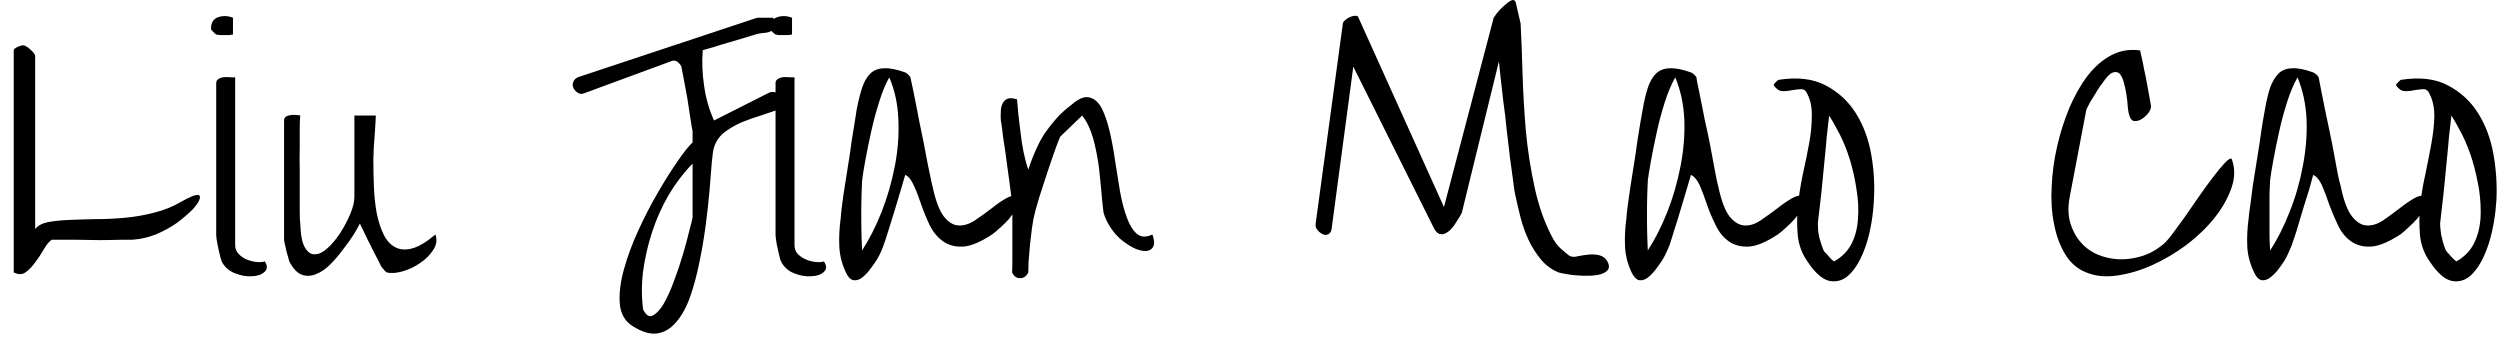 <svg width="91" height="13" viewBox="0 0 91 13" fill="none" xmlns="http://www.w3.org/2000/svg">
<path d="M0.5 9.916V1.836C0.5 1.809 0.513 1.786 0.54 1.766C0.567 1.752 0.6 1.732 0.64 1.706C0.687 1.686 0.733 1.669 0.78 1.656C0.827 1.649 0.863 1.649 0.89 1.656C0.917 1.669 0.953 1.689 1 1.716C1.047 1.749 1.09 1.786 1.13 1.826C1.177 1.866 1.213 1.906 1.24 1.946C1.267 1.986 1.28 2.016 1.28 2.036V8.336C1.373 8.216 1.527 8.132 1.74 8.086C1.953 8.046 2.21 8.019 2.51 8.006C2.81 7.992 3.137 7.982 3.49 7.976C3.837 7.976 4.193 7.959 4.56 7.926C4.92 7.892 5.277 7.829 5.63 7.736C5.977 7.649 6.297 7.519 6.59 7.346C6.877 7.186 7.07 7.102 7.17 7.096C7.263 7.089 7.297 7.136 7.27 7.236C7.243 7.336 7.157 7.466 7.01 7.626C6.857 7.779 6.67 7.939 6.45 8.106C6.223 8.266 5.97 8.406 5.69 8.526C5.41 8.639 5.12 8.706 4.82 8.726C4.747 8.726 4.637 8.726 4.49 8.726C4.337 8.726 4.16 8.729 3.96 8.736C3.76 8.742 3.553 8.742 3.34 8.736C3.133 8.729 2.933 8.726 2.74 8.726H2.22C2.067 8.726 1.953 8.726 1.88 8.726C1.787 8.792 1.693 8.906 1.6 9.066C1.507 9.232 1.403 9.389 1.29 9.536C1.183 9.689 1.067 9.812 0.94 9.906C0.813 9.999 0.667 10.002 0.5 9.916ZM8.07 9.516C8.063 9.496 8.047 9.442 8.02 9.356C8 9.262 7.977 9.162 7.95 9.056C7.93 8.949 7.91 8.846 7.89 8.746C7.877 8.652 7.87 8.582 7.87 8.536V3.026C7.87 2.952 7.903 2.899 7.97 2.866C8.037 2.826 8.113 2.806 8.2 2.806C8.293 2.806 8.373 2.809 8.44 2.816C8.513 2.816 8.553 2.816 8.56 2.816V8.926C8.56 9.052 8.603 9.159 8.69 9.246C8.77 9.332 8.867 9.399 8.98 9.446C9.093 9.492 9.21 9.522 9.33 9.536C9.45 9.549 9.553 9.542 9.64 9.516C9.74 9.669 9.737 9.796 9.63 9.896C9.523 9.996 9.37 10.049 9.17 10.056C8.97 10.069 8.763 10.032 8.55 9.946C8.33 9.859 8.17 9.716 8.07 9.516ZM7.68 1.046C7.68 0.826 7.767 0.686 7.94 0.626C8.113 0.566 8.293 0.572 8.48 0.646V1.256C8.447 1.262 8.403 1.269 8.35 1.276C8.297 1.276 8.237 1.276 8.17 1.276C8.103 1.276 8.043 1.276 7.99 1.276C7.93 1.269 7.89 1.262 7.87 1.256C7.843 1.242 7.807 1.209 7.76 1.156C7.707 1.109 7.68 1.072 7.68 1.046ZM10.53 9.516C10.523 9.496 10.51 9.446 10.49 9.366C10.463 9.286 10.44 9.202 10.42 9.116C10.4 9.036 10.383 8.959 10.37 8.886C10.35 8.806 10.34 8.752 10.34 8.726V4.386C10.34 4.319 10.367 4.269 10.42 4.236C10.48 4.209 10.54 4.192 10.6 4.186C10.667 4.179 10.733 4.179 10.8 4.186C10.867 4.192 10.91 4.199 10.93 4.206C10.917 4.306 10.91 4.456 10.91 4.656C10.91 4.862 10.91 5.096 10.91 5.356C10.903 5.616 10.903 5.889 10.91 6.176C10.91 6.456 10.91 6.729 10.91 6.996V7.696C10.91 7.896 10.917 8.042 10.93 8.136C10.943 8.569 11.003 8.866 11.11 9.026C11.21 9.192 11.333 9.269 11.48 9.256C11.627 9.249 11.78 9.169 11.94 9.016C12.107 8.862 12.26 8.676 12.4 8.456C12.54 8.236 12.657 8.012 12.75 7.786C12.85 7.552 12.9 7.342 12.9 7.156V4.206H13.68C13.673 4.386 13.66 4.616 13.64 4.896C13.613 5.176 13.597 5.479 13.59 5.806C13.59 6.132 13.597 6.462 13.61 6.796C13.623 7.129 13.657 7.446 13.71 7.746C13.77 8.046 13.853 8.306 13.96 8.526C14.067 8.746 14.207 8.902 14.38 8.996C14.553 9.089 14.757 9.106 14.99 9.046C15.23 8.986 15.517 8.816 15.85 8.536C15.917 8.729 15.89 8.916 15.77 9.096C15.65 9.282 15.49 9.442 15.29 9.576C15.097 9.709 14.887 9.809 14.66 9.876C14.427 9.942 14.233 9.956 14.08 9.916C14.06 9.909 14.027 9.879 13.98 9.826C13.933 9.772 13.9 9.732 13.88 9.706C13.853 9.652 13.803 9.552 13.73 9.406C13.65 9.259 13.57 9.102 13.49 8.936C13.403 8.769 13.327 8.612 13.26 8.466C13.187 8.312 13.133 8.202 13.1 8.136C13.06 8.222 12.987 8.352 12.88 8.526C12.773 8.699 12.643 8.882 12.49 9.076C12.343 9.276 12.187 9.459 12.02 9.626C11.853 9.792 11.683 9.909 11.51 9.976C11.337 10.049 11.167 10.059 11 10.006C10.827 9.946 10.67 9.782 10.53 9.516ZM23.02 11.866C22.74 11.686 22.587 11.412 22.56 11.046C22.533 10.679 22.583 10.266 22.71 9.806C22.837 9.346 23.013 8.869 23.24 8.376C23.467 7.882 23.707 7.419 23.96 6.986C24.213 6.552 24.453 6.172 24.68 5.846C24.907 5.519 25.083 5.299 25.21 5.186C25.21 5.146 25.21 5.076 25.21 4.976C25.21 4.876 25.21 4.809 25.21 4.776C25.19 4.682 25.163 4.526 25.13 4.306C25.097 4.079 25.06 3.839 25.02 3.586C24.973 3.339 24.93 3.106 24.89 2.886C24.85 2.666 24.82 2.509 24.8 2.416C24.76 2.342 24.707 2.282 24.64 2.236C24.567 2.196 24.49 2.196 24.41 2.236L21.26 3.396C21.173 3.429 21.097 3.422 21.03 3.376C20.957 3.329 20.903 3.269 20.87 3.196C20.837 3.122 20.837 3.049 20.87 2.976C20.897 2.902 20.957 2.846 21.05 2.806L27.56 0.646H28.15C28.203 0.799 28.217 0.912 28.19 0.986C28.17 1.059 28.127 1.109 28.06 1.136C27.993 1.169 27.917 1.189 27.83 1.196C27.743 1.202 27.653 1.216 27.56 1.236C27.487 1.262 27.357 1.302 27.17 1.356C26.983 1.409 26.78 1.469 26.56 1.536C26.347 1.596 26.15 1.656 25.97 1.716C25.79 1.769 25.66 1.806 25.58 1.826C25.547 2.252 25.563 2.686 25.63 3.126C25.69 3.566 25.81 3.986 25.99 4.386L27.95 3.396C28.05 3.336 28.153 3.329 28.26 3.376C28.36 3.416 28.437 3.472 28.49 3.546C28.543 3.619 28.56 3.702 28.54 3.796C28.52 3.882 28.453 3.946 28.34 3.986C28.167 4.046 27.96 4.116 27.72 4.196C27.48 4.269 27.243 4.352 27.01 4.446C26.777 4.546 26.563 4.669 26.37 4.816C26.183 4.962 26.057 5.146 25.99 5.366C25.963 5.439 25.937 5.616 25.91 5.896C25.89 6.176 25.863 6.509 25.83 6.896C25.797 7.289 25.75 7.716 25.69 8.176C25.63 8.636 25.553 9.089 25.46 9.536C25.373 9.976 25.263 10.389 25.13 10.776C24.997 11.162 24.827 11.476 24.62 11.716C24.42 11.956 24.19 12.096 23.93 12.136C23.67 12.176 23.367 12.086 23.02 11.866ZM23.41 11.266C23.517 11.479 23.633 11.552 23.76 11.486C23.893 11.419 24.027 11.276 24.16 11.056C24.287 10.836 24.41 10.562 24.53 10.236C24.657 9.902 24.767 9.576 24.86 9.256C24.953 8.942 25.03 8.659 25.09 8.406C25.157 8.152 25.197 7.989 25.21 7.916C25.21 7.849 25.21 7.729 25.21 7.556V6.346C25.21 6.172 25.21 6.042 25.21 5.956C24.883 6.289 24.593 6.669 24.34 7.096C24.093 7.522 23.893 7.969 23.74 8.436C23.587 8.902 23.477 9.379 23.41 9.866C23.35 10.346 23.35 10.812 23.41 11.266ZM28.43 9.516C28.417 9.496 28.4 9.442 28.38 9.356C28.353 9.262 28.33 9.162 28.31 9.056C28.283 8.949 28.263 8.846 28.25 8.746C28.237 8.652 28.23 8.582 28.23 8.536V3.026C28.23 2.952 28.263 2.899 28.33 2.866C28.397 2.826 28.473 2.806 28.56 2.806C28.647 2.806 28.727 2.809 28.8 2.816C28.867 2.816 28.907 2.816 28.92 2.816V8.926C28.92 9.052 28.96 9.159 29.04 9.246C29.127 9.332 29.227 9.399 29.34 9.446C29.447 9.492 29.563 9.522 29.69 9.536C29.81 9.549 29.91 9.542 29.99 9.516C30.097 9.669 30.097 9.796 29.99 9.896C29.883 9.996 29.73 10.049 29.53 10.056C29.323 10.069 29.113 10.032 28.9 9.946C28.687 9.859 28.53 9.716 28.43 9.516ZM28.03 1.046C28.03 0.826 28.117 0.686 28.29 0.626C28.463 0.566 28.643 0.572 28.83 0.646V1.256C28.803 1.262 28.763 1.269 28.71 1.276C28.65 1.276 28.587 1.276 28.52 1.276C28.46 1.276 28.4 1.276 28.34 1.276C28.287 1.269 28.25 1.262 28.23 1.256C28.203 1.242 28.163 1.209 28.11 1.156C28.057 1.109 28.03 1.072 28.03 1.046ZM30.79 9.916C30.643 9.602 30.563 9.282 30.55 8.956C30.537 8.629 30.553 8.296 30.6 7.956C30.607 7.842 30.623 7.682 30.65 7.476C30.677 7.262 30.71 7.029 30.75 6.776C30.79 6.516 30.833 6.242 30.88 5.956C30.927 5.669 30.967 5.396 31 5.136C31.04 4.882 31.077 4.656 31.11 4.456C31.143 4.262 31.167 4.112 31.18 4.006C31.24 3.692 31.307 3.422 31.38 3.196C31.453 2.976 31.553 2.802 31.68 2.676C31.807 2.556 31.97 2.492 32.17 2.486C32.37 2.472 32.63 2.522 32.95 2.636C32.983 2.649 33.023 2.679 33.07 2.726C33.117 2.779 33.14 2.809 33.14 2.816C33.16 2.922 33.193 3.079 33.24 3.286C33.28 3.486 33.327 3.719 33.38 3.986C33.427 4.246 33.48 4.516 33.54 4.796C33.6 5.076 33.653 5.346 33.7 5.606C33.747 5.866 33.793 6.099 33.84 6.306C33.88 6.512 33.913 6.666 33.94 6.766C34.053 7.299 34.193 7.672 34.36 7.886C34.527 8.092 34.703 8.199 34.89 8.206C35.077 8.219 35.273 8.159 35.48 8.026C35.687 7.886 35.887 7.742 36.08 7.596C36.267 7.442 36.45 7.316 36.63 7.216C36.81 7.116 36.96 7.096 37.08 7.156C37.08 7.296 37.047 7.436 36.98 7.576C36.913 7.709 36.833 7.836 36.74 7.956C36.64 8.069 36.533 8.176 36.42 8.276C36.307 8.382 36.203 8.469 36.11 8.536C35.683 8.816 35.33 8.962 35.05 8.976C34.77 8.989 34.53 8.926 34.33 8.786C34.13 8.646 33.967 8.449 33.84 8.196C33.72 7.942 33.617 7.689 33.53 7.436C33.443 7.176 33.353 6.946 33.26 6.746C33.173 6.546 33.07 6.419 32.95 6.366C32.923 6.466 32.873 6.636 32.8 6.876C32.733 7.109 32.657 7.366 32.57 7.646C32.483 7.919 32.403 8.176 32.33 8.416C32.257 8.662 32.2 8.832 32.16 8.926C32.153 8.959 32.127 9.029 32.08 9.136C32.033 9.249 31.97 9.369 31.89 9.496C31.81 9.616 31.723 9.736 31.63 9.856C31.537 9.969 31.443 10.059 31.35 10.126C31.25 10.192 31.15 10.216 31.05 10.196C30.95 10.169 30.863 10.076 30.79 9.916ZM31.38 6.576C31.373 6.669 31.367 6.836 31.36 7.076C31.353 7.316 31.35 7.569 31.35 7.836C31.35 8.102 31.353 8.359 31.36 8.606C31.367 8.852 31.373 9.022 31.38 9.116C31.64 8.716 31.877 8.249 32.09 7.716C32.297 7.189 32.457 6.636 32.57 6.056C32.683 5.482 32.727 4.916 32.7 4.356C32.68 3.796 32.57 3.282 32.37 2.816C32.23 3.062 32.107 3.362 32 3.716C31.887 4.069 31.79 4.429 31.71 4.796C31.63 5.156 31.56 5.499 31.5 5.826C31.44 6.152 31.4 6.402 31.38 6.576ZM36.84 9.916C36.847 9.816 36.85 9.642 36.85 9.396V7.856C36.85 7.616 36.847 7.446 36.84 7.346C36.833 7.306 36.82 7.212 36.8 7.066C36.78 6.912 36.757 6.732 36.73 6.526C36.703 6.312 36.673 6.096 36.64 5.876C36.613 5.649 36.583 5.436 36.55 5.236C36.517 5.036 36.493 4.859 36.48 4.706C36.46 4.552 36.443 4.446 36.43 4.386C36.423 4.286 36.423 4.179 36.43 4.066C36.43 3.952 36.45 3.856 36.49 3.776C36.53 3.689 36.59 3.629 36.67 3.596C36.743 3.562 36.86 3.569 37.02 3.616C37.033 3.776 37.05 3.962 37.07 4.176C37.097 4.389 37.123 4.612 37.15 4.846C37.177 5.079 37.213 5.312 37.26 5.546C37.307 5.772 37.363 5.982 37.43 6.176C37.523 5.889 37.62 5.639 37.72 5.426C37.813 5.212 37.92 5.016 38.04 4.836C38.167 4.656 38.303 4.482 38.45 4.316C38.597 4.149 38.78 3.982 39 3.816C39.26 3.589 39.477 3.499 39.65 3.546C39.83 3.586 39.98 3.716 40.1 3.936C40.213 4.156 40.31 4.436 40.39 4.776C40.47 5.116 40.537 5.476 40.59 5.856C40.65 6.242 40.71 6.616 40.77 6.976C40.837 7.342 40.92 7.659 41.02 7.926C41.12 8.199 41.243 8.396 41.39 8.516C41.537 8.636 41.723 8.642 41.95 8.536C42.017 8.736 42.027 8.882 41.98 8.976C41.933 9.069 41.85 9.122 41.73 9.136C41.603 9.142 41.463 9.112 41.31 9.046C41.157 8.972 41.003 8.876 40.85 8.756C40.697 8.636 40.56 8.486 40.44 8.306C40.32 8.132 40.23 7.946 40.17 7.746C40.15 7.619 40.127 7.399 40.1 7.086C40.073 6.772 40.04 6.439 40 6.086C39.953 5.726 39.883 5.376 39.79 5.036C39.69 4.689 39.557 4.412 39.39 4.206L38.59 4.976C38.57 5.016 38.517 5.152 38.43 5.386C38.343 5.626 38.247 5.906 38.14 6.226C38.04 6.539 37.937 6.856 37.83 7.176C37.73 7.502 37.66 7.762 37.62 7.956C37.607 8.022 37.587 8.146 37.56 8.326C37.54 8.512 37.517 8.712 37.49 8.926C37.47 9.139 37.453 9.339 37.44 9.526C37.433 9.712 37.43 9.842 37.43 9.916C37.363 10.056 37.263 10.126 37.13 10.126C37.003 10.126 36.907 10.056 36.84 9.916ZM56.73 9.916C56.483 9.816 56.27 9.659 56.09 9.446C55.91 9.226 55.76 8.989 55.64 8.736C55.52 8.476 55.423 8.206 55.35 7.926C55.277 7.639 55.217 7.382 55.17 7.156C55.137 7.036 55.107 6.849 55.08 6.596C55.047 6.336 55.007 6.042 54.96 5.716C54.92 5.389 54.88 5.049 54.84 4.696C54.807 4.342 54.767 4.006 54.72 3.686L54.62 2.806C54.593 2.552 54.573 2.362 54.56 2.236L53.21 7.746L53.14 7.876C53.1 7.942 53.053 8.016 53 8.096C52.953 8.182 52.893 8.262 52.82 8.336C52.753 8.409 52.683 8.462 52.61 8.496C52.543 8.529 52.473 8.536 52.4 8.516C52.333 8.496 52.27 8.436 52.21 8.336L49.26 2.426L48.47 8.336C48.457 8.429 48.417 8.492 48.35 8.526C48.283 8.559 48.217 8.559 48.15 8.526C48.077 8.492 48.013 8.442 47.96 8.376C47.9 8.309 47.877 8.229 47.89 8.136L48.88 0.856C48.88 0.822 48.907 0.782 48.96 0.736C49.007 0.689 49.063 0.652 49.13 0.626C49.197 0.592 49.263 0.576 49.33 0.576C49.397 0.569 49.437 0.592 49.45 0.646L52.56 7.536L54.37 0.646C54.377 0.632 54.417 0.576 54.49 0.476C54.57 0.376 54.657 0.286 54.75 0.206C54.843 0.119 54.93 0.056 55.01 0.016C55.083 -0.018 55.137 0.002 55.17 0.076L55.35 0.856C55.377 1.369 55.4 1.969 55.42 2.656C55.44 3.336 55.48 4.036 55.54 4.756C55.607 5.469 55.717 6.172 55.87 6.866C56.023 7.559 56.25 8.179 56.55 8.726C56.577 8.766 56.613 8.819 56.66 8.886C56.707 8.946 56.763 9.006 56.83 9.066C56.897 9.119 56.96 9.172 57.02 9.226C57.08 9.279 57.12 9.309 57.14 9.316C57.213 9.356 57.313 9.359 57.44 9.326C57.567 9.299 57.7 9.279 57.84 9.266C57.98 9.252 58.11 9.262 58.23 9.296C58.35 9.329 58.443 9.402 58.51 9.516C58.577 9.642 58.583 9.742 58.53 9.816C58.483 9.882 58.403 9.936 58.29 9.976C58.177 10.009 58.043 10.029 57.89 10.036C57.737 10.042 57.583 10.039 57.43 10.026C57.283 10.019 57.147 10.002 57.02 9.976C56.893 9.956 56.797 9.936 56.73 9.916ZM59.39 9.916C59.243 9.602 59.163 9.282 59.15 8.956C59.137 8.629 59.153 8.296 59.2 7.956C59.207 7.842 59.223 7.682 59.25 7.476C59.283 7.262 59.317 7.029 59.35 6.776C59.39 6.516 59.433 6.242 59.48 5.956C59.527 5.669 59.567 5.396 59.6 5.136C59.64 4.882 59.677 4.656 59.71 4.456C59.743 4.262 59.77 4.112 59.79 4.006C59.843 3.692 59.907 3.422 59.98 3.196C60.053 2.976 60.153 2.802 60.28 2.676C60.407 2.556 60.57 2.492 60.77 2.486C60.97 2.472 61.23 2.522 61.55 2.636C61.59 2.649 61.633 2.679 61.68 2.726C61.727 2.779 61.75 2.809 61.75 2.816C61.763 2.922 61.793 3.079 61.84 3.286C61.88 3.486 61.927 3.719 61.98 3.986C62.027 4.246 62.083 4.516 62.15 4.796C62.21 5.076 62.263 5.346 62.31 5.606C62.357 5.866 62.4 6.099 62.44 6.306C62.48 6.512 62.513 6.666 62.54 6.766C62.653 7.299 62.793 7.672 62.96 7.886C63.133 8.092 63.313 8.199 63.5 8.206C63.687 8.219 63.88 8.159 64.08 8.026C64.287 7.886 64.487 7.742 64.68 7.596C64.873 7.442 65.057 7.316 65.23 7.216C65.41 7.116 65.56 7.096 65.68 7.156C65.68 7.296 65.647 7.436 65.58 7.576C65.513 7.709 65.433 7.836 65.34 7.956C65.24 8.069 65.133 8.176 65.02 8.276C64.907 8.382 64.803 8.469 64.71 8.536C64.283 8.816 63.93 8.962 63.65 8.976C63.37 8.989 63.13 8.926 62.93 8.786C62.73 8.646 62.57 8.449 62.45 8.196C62.323 7.942 62.217 7.689 62.13 7.436C62.043 7.176 61.957 6.946 61.87 6.746C61.777 6.546 61.67 6.419 61.55 6.366C61.523 6.466 61.473 6.636 61.4 6.876C61.333 7.109 61.257 7.366 61.17 7.646C61.09 7.919 61.01 8.176 60.93 8.416C60.857 8.662 60.803 8.832 60.77 8.926C60.757 8.959 60.727 9.029 60.68 9.136C60.633 9.249 60.57 9.369 60.49 9.496C60.41 9.616 60.323 9.736 60.23 9.856C60.137 9.969 60.043 10.059 59.95 10.126C59.85 10.192 59.75 10.216 59.65 10.196C59.557 10.169 59.47 10.076 59.39 9.916ZM59.98 6.576C59.973 6.669 59.967 6.836 59.96 7.076C59.953 7.316 59.95 7.569 59.95 7.836C59.95 8.102 59.953 8.359 59.96 8.606C59.967 8.852 59.973 9.022 59.98 9.116C60.24 8.716 60.477 8.249 60.69 7.716C60.897 7.189 61.057 6.636 61.17 6.056C61.283 5.482 61.33 4.916 61.31 4.356C61.283 3.796 61.173 3.282 60.98 2.816C60.84 3.062 60.713 3.362 60.6 3.716C60.487 4.069 60.39 4.429 60.31 4.796C60.23 5.156 60.16 5.499 60.1 5.826C60.04 6.152 60 6.402 59.98 6.576ZM65.79 9.516C65.597 9.242 65.48 8.932 65.44 8.586C65.407 8.239 65.407 7.879 65.44 7.506C65.48 7.126 65.54 6.742 65.62 6.356C65.707 5.969 65.783 5.596 65.85 5.236C65.917 4.876 65.95 4.539 65.95 4.226C65.957 3.912 65.903 3.646 65.79 3.426C65.737 3.299 65.657 3.239 65.55 3.246C65.443 3.252 65.33 3.266 65.21 3.286C65.097 3.312 64.983 3.322 64.87 3.316C64.757 3.309 64.653 3.236 64.56 3.096C64.567 3.069 64.593 3.032 64.64 2.986C64.687 2.939 64.72 2.912 64.74 2.906C65.42 2.799 65.99 2.866 66.45 3.106C66.91 3.346 67.277 3.682 67.55 4.116C67.823 4.549 68.01 5.046 68.11 5.606C68.21 6.166 68.243 6.722 68.21 7.276C68.183 7.822 68.1 8.332 67.96 8.806C67.813 9.279 67.63 9.642 67.41 9.896C67.19 10.156 66.94 10.269 66.66 10.236C66.38 10.209 66.09 9.969 65.79 9.516ZM66.38 9.116C66.387 9.136 66.41 9.166 66.45 9.206C66.49 9.239 66.527 9.279 66.56 9.326C66.6 9.372 66.637 9.412 66.67 9.446C66.71 9.479 66.74 9.502 66.76 9.516C67.047 9.356 67.26 9.139 67.4 8.866C67.533 8.599 67.61 8.299 67.63 7.966C67.657 7.632 67.64 7.282 67.58 6.916C67.527 6.549 67.45 6.196 67.35 5.856C67.243 5.509 67.12 5.196 66.98 4.916C66.833 4.629 66.7 4.392 66.58 4.206C66.567 4.306 66.55 4.456 66.53 4.656C66.503 4.862 66.48 5.096 66.46 5.356C66.433 5.616 66.407 5.889 66.38 6.176C66.353 6.456 66.327 6.729 66.3 6.996C66.267 7.256 66.24 7.489 66.22 7.696C66.193 7.896 66.177 8.042 66.17 8.136C66.17 8.216 66.173 8.302 66.18 8.396C66.193 8.496 66.21 8.589 66.23 8.676C66.257 8.769 66.283 8.856 66.31 8.936C66.337 9.009 66.36 9.069 66.38 9.116ZM75.94 9.916C75.627 9.796 75.373 9.579 75.18 9.266C74.987 8.952 74.85 8.586 74.77 8.166C74.683 7.746 74.653 7.292 74.68 6.806C74.7 6.312 74.767 5.819 74.88 5.326C74.993 4.832 75.143 4.362 75.33 3.916C75.517 3.476 75.737 3.089 75.99 2.756C76.25 2.422 76.54 2.172 76.86 2.006C77.18 1.839 77.527 1.782 77.9 1.836C77.92 1.916 77.95 2.049 77.99 2.236C78.023 2.422 78.063 2.619 78.11 2.826C78.15 3.039 78.187 3.239 78.22 3.426C78.253 3.612 78.277 3.742 78.29 3.816C78.31 3.896 78.287 3.986 78.22 4.086C78.147 4.186 78.063 4.266 77.97 4.326C77.877 4.386 77.787 4.412 77.7 4.406C77.613 4.406 77.55 4.339 77.51 4.206C77.483 4.132 77.463 4.026 77.45 3.886C77.443 3.746 77.427 3.592 77.4 3.426C77.373 3.266 77.34 3.116 77.3 2.976C77.26 2.842 77.21 2.742 77.15 2.676C77.083 2.616 76.997 2.606 76.89 2.646C76.79 2.686 76.67 2.812 76.53 3.026C76.477 3.086 76.42 3.166 76.36 3.266C76.293 3.372 76.23 3.476 76.17 3.576C76.103 3.676 76.05 3.769 76.01 3.856C75.963 3.942 75.94 3.992 75.94 4.006L75.34 7.156C75.273 7.502 75.277 7.812 75.35 8.086C75.43 8.366 75.553 8.602 75.72 8.796C75.887 8.996 76.09 9.149 76.33 9.256C76.577 9.362 76.833 9.422 77.1 9.436C77.367 9.449 77.64 9.416 77.92 9.336C78.2 9.256 78.46 9.119 78.7 8.926C78.793 8.859 78.913 8.729 79.06 8.536C79.2 8.349 79.353 8.139 79.52 7.906C79.68 7.672 79.853 7.422 80.04 7.156C80.22 6.896 80.39 6.662 80.55 6.456C80.71 6.242 80.85 6.072 80.97 5.946C81.09 5.812 81.177 5.756 81.23 5.776C81.357 6.109 81.357 6.459 81.23 6.826C81.103 7.199 80.9 7.562 80.62 7.916C80.34 8.269 80 8.599 79.6 8.906C79.193 9.206 78.777 9.452 78.35 9.646C77.923 9.839 77.5 9.966 77.08 10.026C76.66 10.092 76.28 10.056 75.94 9.916ZM82.05 9.916C81.897 9.602 81.813 9.282 81.8 8.956C81.787 8.629 81.803 8.296 81.85 7.956C81.857 7.842 81.877 7.682 81.91 7.476C81.937 7.262 81.967 7.029 82 6.776C82.04 6.516 82.083 6.242 82.13 5.956C82.177 5.669 82.22 5.396 82.26 5.136C82.293 4.882 82.327 4.656 82.36 4.456C82.393 4.262 82.42 4.112 82.44 4.006C82.493 3.692 82.557 3.422 82.63 3.196C82.71 2.976 82.813 2.802 82.94 2.676C83.06 2.556 83.223 2.492 83.43 2.486C83.63 2.472 83.887 2.522 84.2 2.636C84.24 2.649 84.283 2.679 84.33 2.726C84.377 2.779 84.4 2.809 84.4 2.816C84.42 2.922 84.45 3.079 84.49 3.286C84.53 3.486 84.577 3.719 84.63 3.986C84.683 4.246 84.74 4.516 84.8 4.796C84.86 5.076 84.913 5.346 84.96 5.606C85.007 5.866 85.05 6.099 85.09 6.306C85.13 6.512 85.167 6.666 85.2 6.766C85.307 7.299 85.447 7.672 85.62 7.886C85.787 8.092 85.963 8.199 86.15 8.206C86.337 8.219 86.533 8.159 86.74 8.026C86.94 7.886 87.137 7.742 87.33 7.596C87.523 7.442 87.707 7.316 87.88 7.216C88.06 7.116 88.21 7.096 88.33 7.156C88.33 7.296 88.297 7.436 88.23 7.576C88.17 7.709 88.09 7.836 87.99 7.956C87.89 8.069 87.783 8.176 87.67 8.276C87.563 8.382 87.463 8.469 87.37 8.536C86.937 8.816 86.58 8.962 86.3 8.976C86.02 8.989 85.78 8.926 85.58 8.786C85.38 8.646 85.22 8.449 85.1 8.196C84.98 7.942 84.873 7.689 84.78 7.436C84.693 7.176 84.607 6.946 84.52 6.746C84.427 6.546 84.32 6.419 84.2 6.366C84.173 6.466 84.127 6.636 84.06 6.876C83.987 7.109 83.907 7.366 83.82 7.646C83.74 7.919 83.663 8.176 83.59 8.416C83.51 8.662 83.453 8.832 83.42 8.926C83.407 8.959 83.377 9.029 83.33 9.136C83.283 9.249 83.223 9.369 83.15 9.496C83.07 9.616 82.983 9.736 82.89 9.856C82.797 9.969 82.7 10.059 82.6 10.126C82.5 10.192 82.403 10.216 82.31 10.196C82.21 10.169 82.123 10.076 82.05 9.916ZM82.63 6.576C82.623 6.669 82.617 6.836 82.61 7.076C82.61 7.316 82.61 7.569 82.61 7.836C82.61 8.102 82.61 8.359 82.61 8.606C82.617 8.852 82.623 9.022 82.63 9.116C82.897 8.716 83.133 8.249 83.34 7.716C83.553 7.189 83.713 6.636 83.82 6.056C83.933 5.482 83.98 4.916 83.96 4.356C83.933 3.796 83.823 3.282 83.63 2.816C83.49 3.062 83.363 3.362 83.25 3.716C83.137 4.069 83.04 4.429 82.96 4.796C82.88 5.156 82.81 5.499 82.75 5.826C82.69 6.152 82.65 6.402 82.63 6.576ZM88.44 9.516C88.247 9.242 88.13 8.932 88.09 8.586C88.057 8.239 88.057 7.879 88.09 7.506C88.13 7.126 88.193 6.742 88.28 6.356C88.36 5.969 88.433 5.596 88.5 5.236C88.567 4.876 88.603 4.539 88.61 4.226C88.61 3.912 88.553 3.646 88.44 3.426C88.387 3.299 88.307 3.239 88.2 3.246C88.093 3.252 87.98 3.266 87.86 3.286C87.747 3.312 87.633 3.322 87.52 3.316C87.407 3.309 87.303 3.236 87.21 3.096C87.223 3.069 87.253 3.032 87.3 2.986C87.347 2.939 87.377 2.912 87.39 2.906C88.077 2.799 88.647 2.866 89.1 3.106C89.56 3.346 89.927 3.682 90.2 4.116C90.473 4.549 90.66 5.046 90.76 5.606C90.86 6.166 90.897 6.722 90.87 7.276C90.837 7.822 90.75 8.332 90.61 8.806C90.463 9.279 90.28 9.642 90.06 9.896C89.84 10.156 89.59 10.269 89.31 10.236C89.03 10.209 88.74 9.969 88.44 9.516ZM89.03 9.116C89.043 9.136 89.067 9.166 89.1 9.206C89.14 9.239 89.177 9.279 89.21 9.326C89.25 9.372 89.29 9.412 89.33 9.446C89.363 9.479 89.39 9.502 89.41 9.516C89.697 9.356 89.91 9.139 90.05 8.866C90.183 8.599 90.263 8.299 90.29 7.966C90.31 7.632 90.293 7.282 90.24 6.916C90.18 6.549 90.1 6.196 90 5.856C89.893 5.509 89.77 5.196 89.63 4.916C89.483 4.629 89.35 4.392 89.23 4.206C89.217 4.306 89.2 4.456 89.18 4.656C89.153 4.862 89.13 5.096 89.11 5.356C89.083 5.616 89.057 5.889 89.03 6.176C89.003 6.456 88.977 6.729 88.95 6.996C88.923 7.256 88.897 7.489 88.87 7.696C88.85 7.896 88.833 8.042 88.82 8.136C88.82 8.216 88.827 8.302 88.84 8.396C88.847 8.496 88.863 8.589 88.89 8.676C88.91 8.769 88.933 8.856 88.96 8.936C88.987 9.009 89.01 9.069 89.03 9.116Z" fill="black"/>
</svg>
